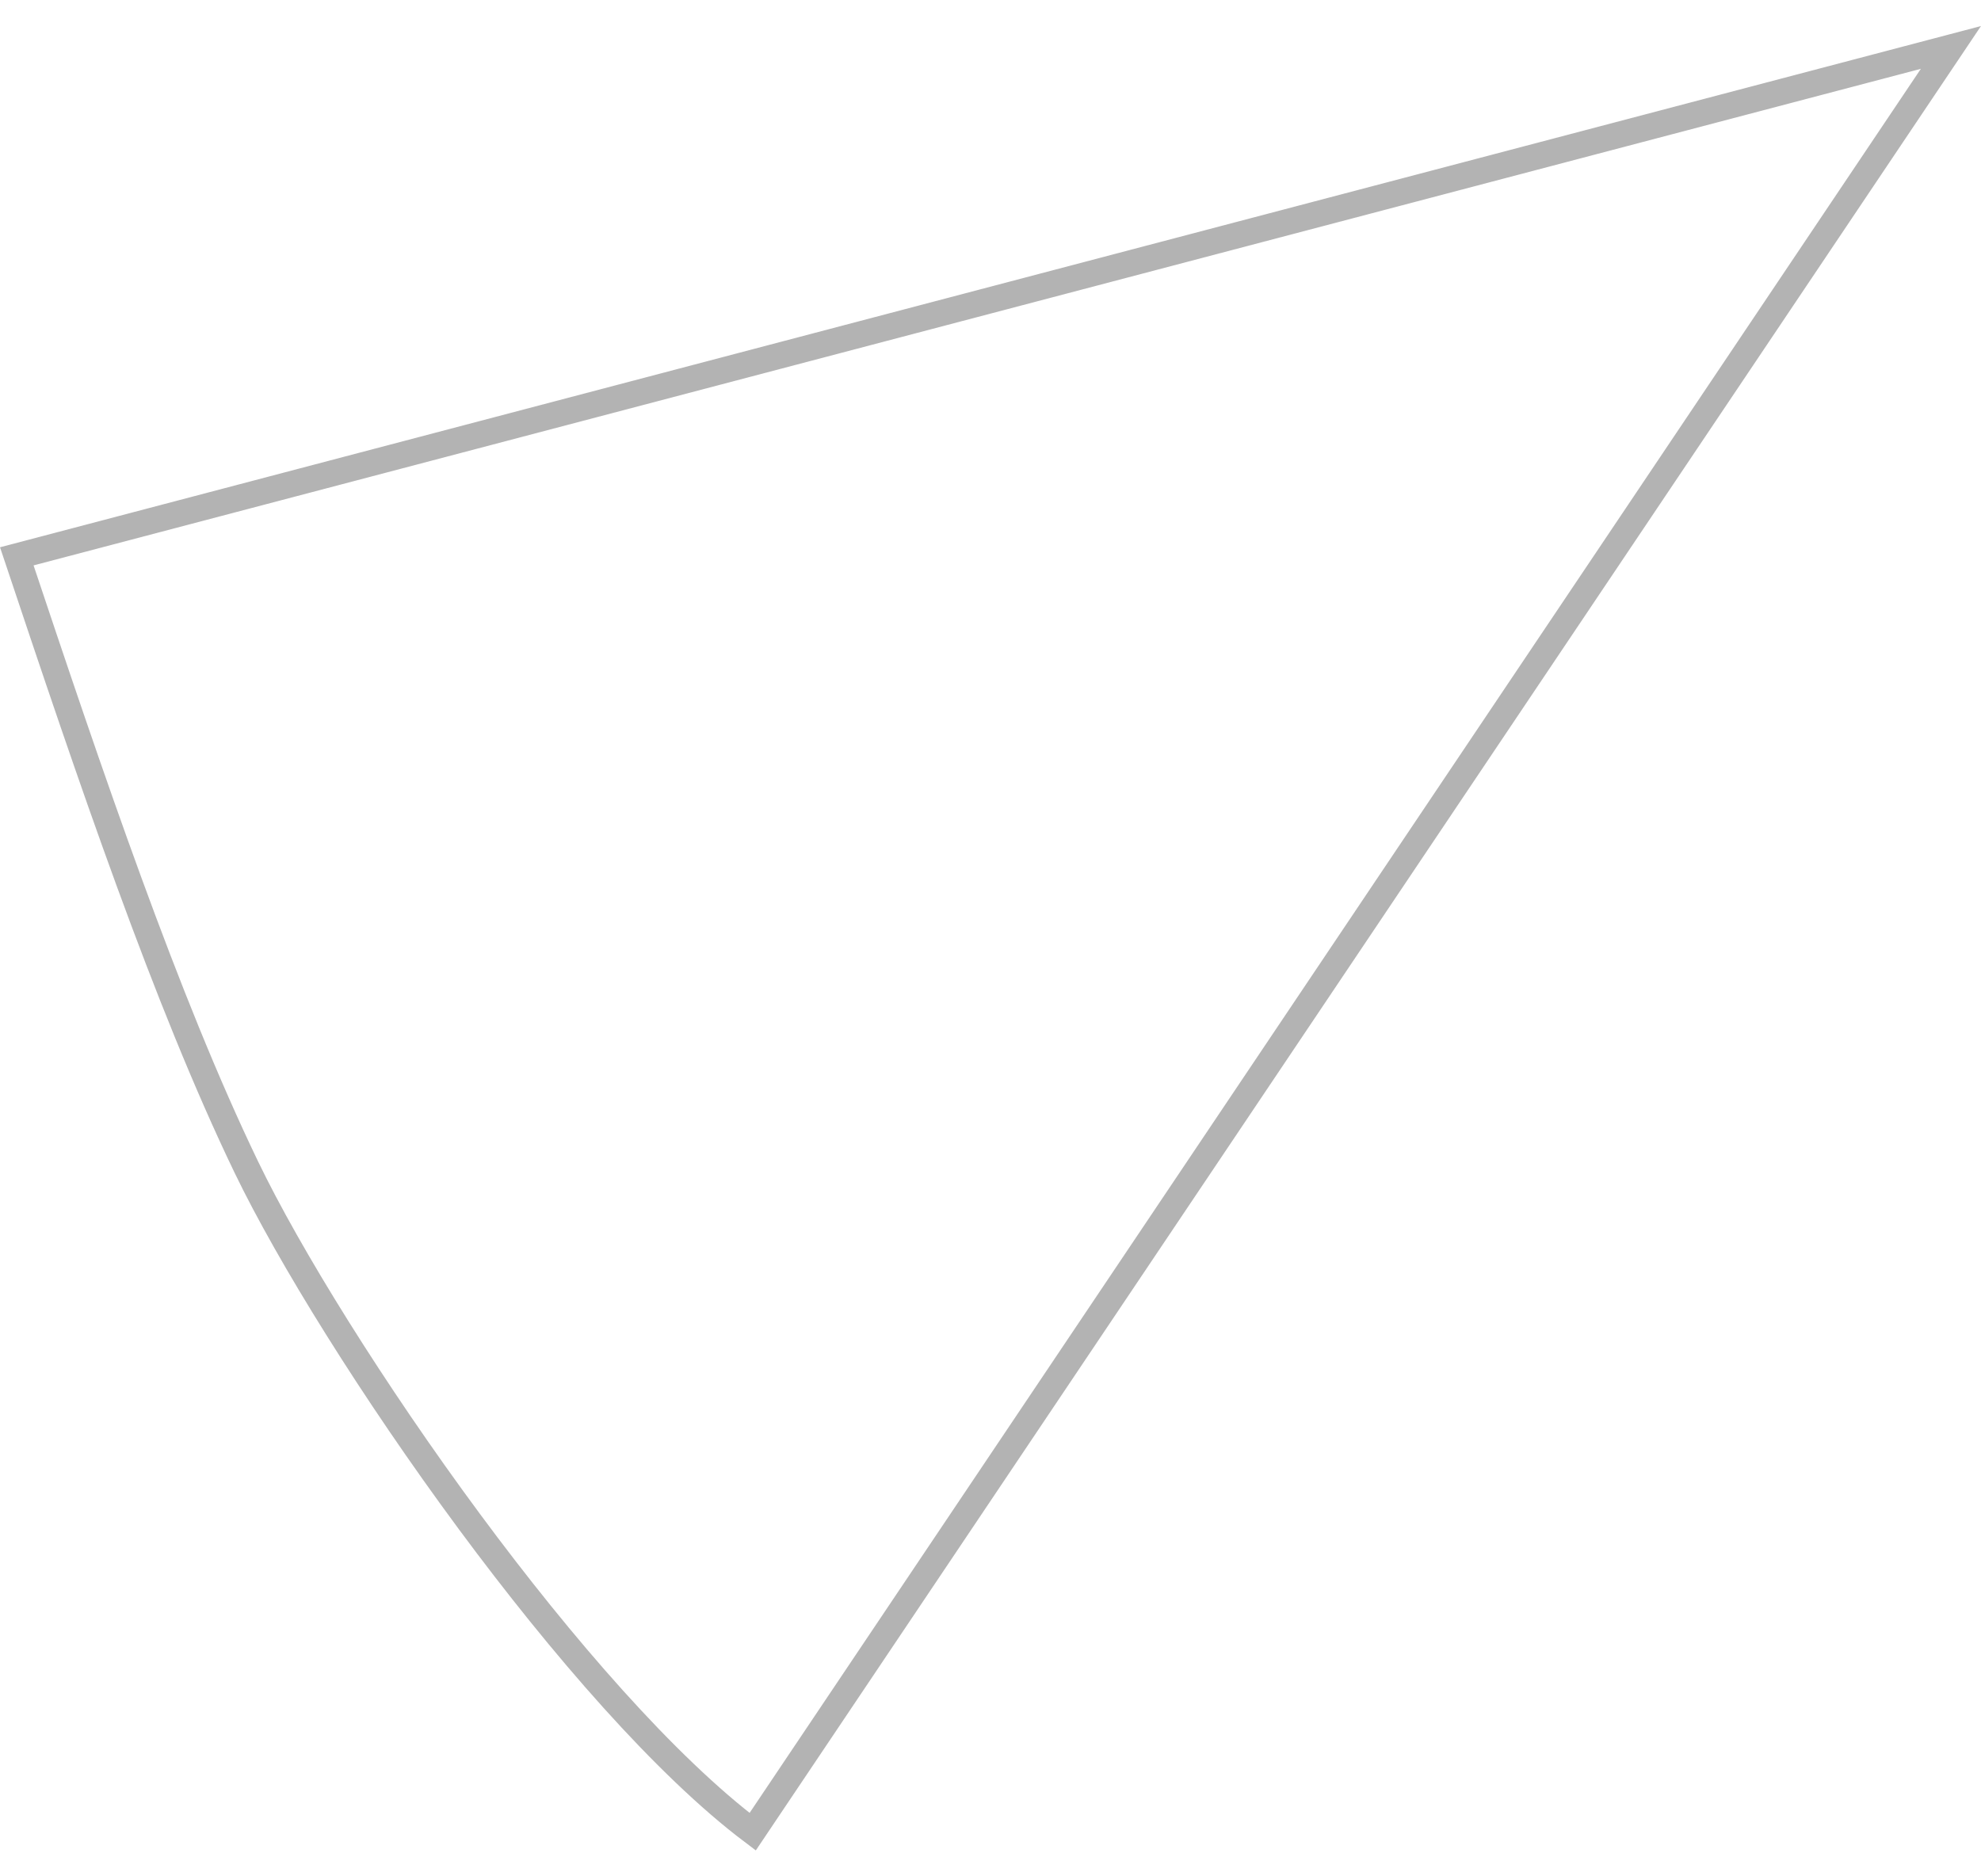 <svg width="38" height="36" viewBox="0 0 38 36" fill="none" xmlns="http://www.w3.org/2000/svg">
<path d="M-4.10893e-05 10.5C1.444 14.821 2.92 19.221 4.5 22.5C6.148 25.92 11 33 14.5 35.5L38 0.5L-4.10893e-05 10.5Z" fill="#D9D9D9" fill-opacity="0.01"/>
<path d="M4.725 22.392C3.184 19.193 1.74 14.917 0.322 10.674L37.423 0.91L14.438 35.144C12.764 33.881 10.786 31.603 9.006 29.196C7.156 26.694 5.54 24.083 4.725 22.392Z" stroke="black" stroke-opacity="0.3" stroke-width="0.5"/>
</svg>
